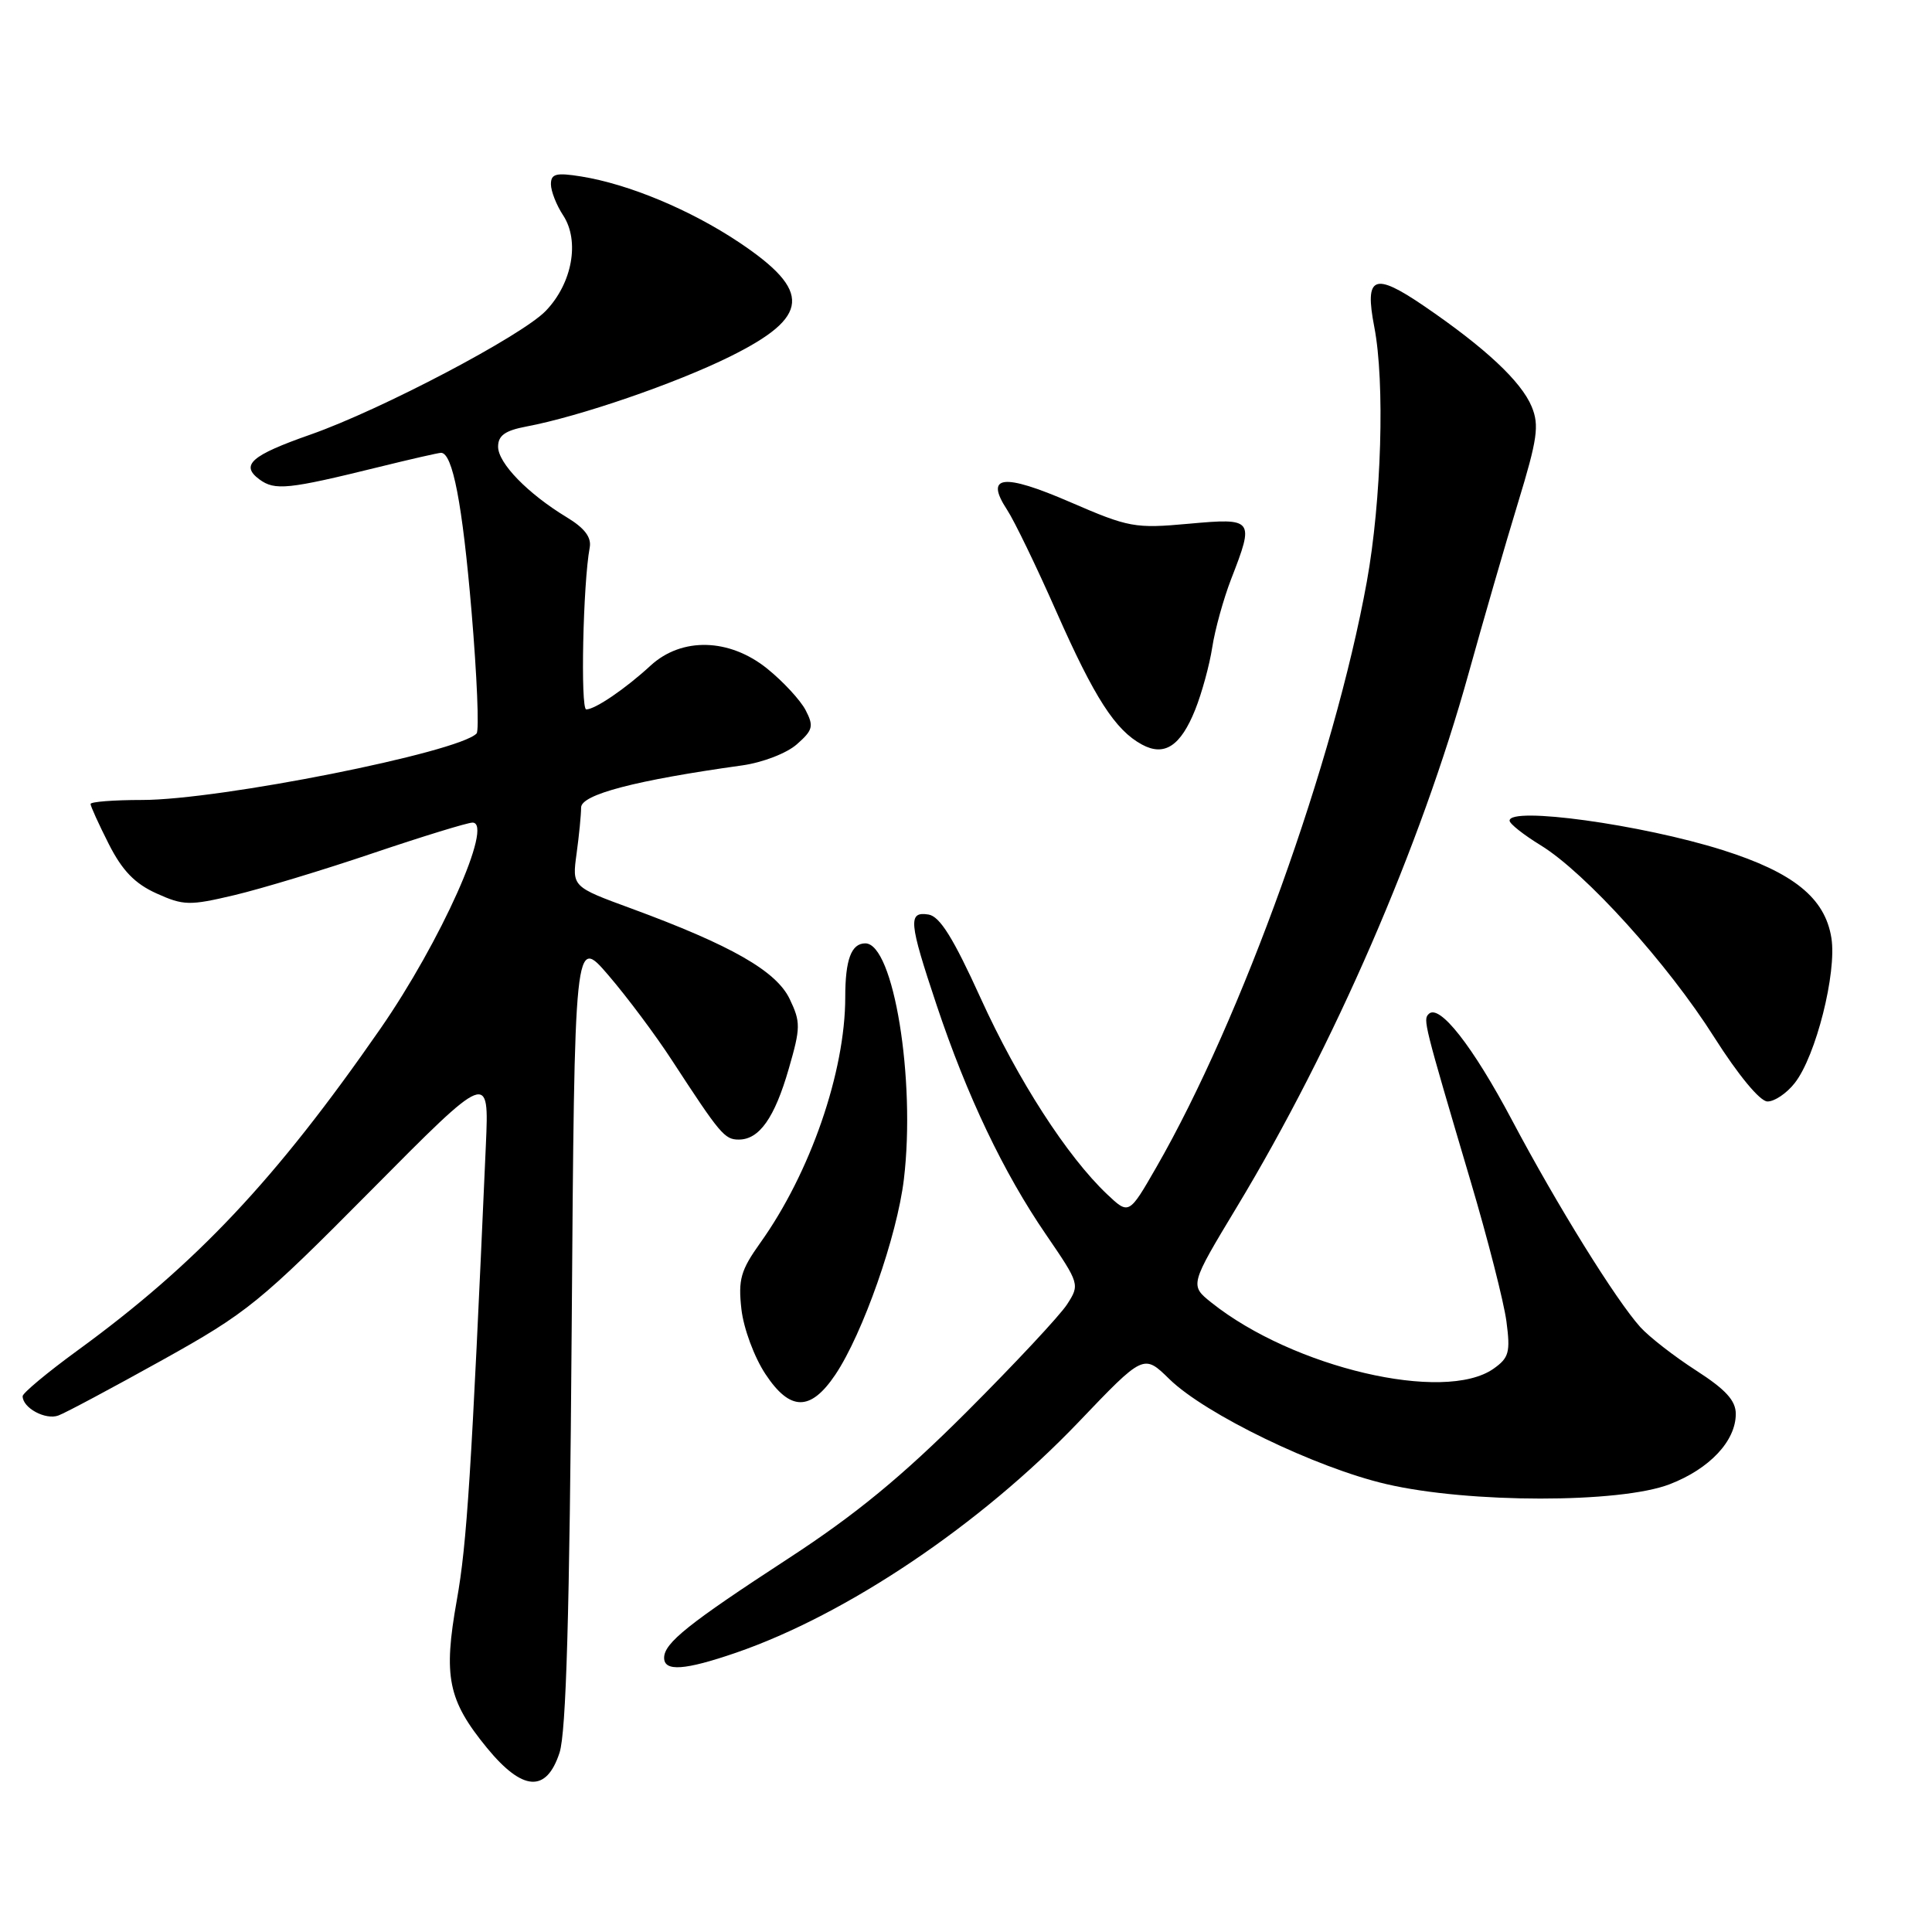 <?xml version="1.0" encoding="UTF-8" standalone="no"?>
<!DOCTYPE svg PUBLIC "-//W3C//DTD SVG 1.1//EN" "http://www.w3.org/Graphics/SVG/1.1/DTD/svg11.dtd" >
<svg xmlns="http://www.w3.org/2000/svg" xmlns:xlink="http://www.w3.org/1999/xlink" version="1.1" viewBox="0 0 256 256">
 <g >
 <path fill="currentColor"
d=" M 74.14 232.25 C 75.02 229.54 75.47 213.98 75.75 176.24 C 76.13 123.99 76.13 123.99 80.63 129.24 C 83.11 132.13 86.90 137.20 89.04 140.50 C 95.43 150.30 96.01 151.00 97.89 151.00 C 100.61 151.00 102.64 148.13 104.52 141.60 C 106.09 136.18 106.10 135.43 104.64 132.38 C 102.87 128.67 96.91 125.26 83.65 120.38 C 75.80 117.50 75.80 117.50 76.40 113.11 C 76.73 110.70 77.00 107.95 77.00 107.00 C 77.00 105.28 84.21 103.39 98.34 101.42 C 101.05 101.04 104.25 99.81 105.59 98.62 C 107.72 96.75 107.85 96.22 106.75 94.10 C 106.06 92.78 103.77 90.30 101.66 88.60 C 96.65 84.56 90.34 84.40 86.21 88.19 C 82.89 91.25 78.86 94.00 77.68 94.00 C 76.90 94.00 77.25 77.32 78.14 72.55 C 78.39 71.20 77.47 69.98 75.11 68.55 C 69.94 65.42 66.00 61.37 66.00 59.19 C 66.00 57.71 66.93 57.05 69.73 56.52 C 76.76 55.20 89.51 50.82 96.74 47.24 C 107.35 41.98 107.62 38.59 97.93 32.11 C 91.47 27.80 83.30 24.39 76.99 23.38 C 73.68 22.85 73.00 23.03 73.00 24.41 C 73.00 25.32 73.73 27.19 74.63 28.55 C 76.84 31.94 75.83 37.53 72.33 41.18 C 69.17 44.48 50.48 54.31 41.15 57.58 C 33.27 60.34 31.81 61.62 34.37 63.52 C 36.42 65.03 38.16 64.85 50.17 61.89 C 54.38 60.85 58.11 60.00 58.44 60.00 C 59.97 60.00 61.27 66.71 62.48 81.00 C 63.20 89.53 63.51 96.81 63.15 97.19 C 60.76 99.70 29.10 106.00 18.83 106.00 C 15.07 106.00 12.00 106.24 12.00 106.53 C 12.00 106.83 13.09 109.22 14.42 111.85 C 16.20 115.36 17.87 117.09 20.73 118.38 C 24.32 120.00 25.11 120.02 31.06 118.61 C 34.60 117.77 42.88 115.27 49.45 113.04 C 56.03 110.82 61.95 109.00 62.61 109.00 C 65.46 109.00 58.40 124.78 50.39 136.33 C 36.52 156.32 26.02 167.47 10.25 178.96 C 6.26 181.87 3.00 184.59 3.00 185.00 C 3.00 186.56 6.04 188.20 7.74 187.56 C 8.71 187.20 14.90 183.89 21.50 180.22 C 32.78 173.94 34.43 172.60 49.16 157.74 C 64.81 141.95 64.81 141.95 64.38 151.72 C 62.45 195.45 61.87 204.53 60.53 212.03 C 58.72 222.18 59.35 225.28 64.52 231.60 C 69.25 237.36 72.39 237.58 74.14 232.25 Z  M 97.51 219.00 C 112.21 213.94 129.92 202.02 142.89 188.46 C 151.54 179.40 151.54 179.40 154.95 182.74 C 159.70 187.38 174.37 194.49 183.69 196.65 C 194.61 199.20 214.67 199.21 221.24 196.67 C 226.53 194.63 230.00 190.94 230.00 187.35 C 230.00 185.58 228.66 184.12 224.75 181.60 C 221.86 179.74 218.54 177.16 217.36 175.86 C 214.13 172.28 206.31 159.69 200.35 148.43 C 195.14 138.60 190.71 132.95 189.31 134.36 C 188.55 135.12 188.64 135.49 194.85 156.47 C 197.13 164.15 199.27 172.53 199.61 175.09 C 200.15 179.19 199.95 179.92 197.89 181.37 C 191.37 185.93 171.35 181.23 160.53 172.61 C 157.64 170.30 157.64 170.30 163.91 159.90 C 176.76 138.59 188.25 112.12 194.59 89.25 C 196.54 82.24 199.48 72.06 201.14 66.63 C 203.72 58.18 203.98 56.36 202.96 53.89 C 201.57 50.54 196.81 46.09 188.68 40.54 C 182.05 36.02 180.79 36.55 182.10 43.32 C 183.52 50.64 183.06 66.32 181.11 77.08 C 176.80 100.86 164.53 135.00 153.22 154.67 C 149.59 160.98 149.59 160.98 146.69 158.24 C 141.40 153.23 134.89 143.14 129.94 132.26 C 126.32 124.29 124.53 121.42 123.03 121.18 C 120.29 120.75 120.42 122.14 124.11 133.19 C 128.13 145.22 132.97 155.38 138.61 163.60 C 143.06 170.11 143.09 170.21 141.39 172.84 C 140.45 174.30 134.46 180.71 128.09 187.08 C 119.51 195.65 113.38 200.69 104.50 206.48 C 91.20 215.15 88.00 217.71 88.00 219.67 C 88.00 221.52 90.73 221.33 97.51 219.00 Z  M 110.68 182.16 C 114.32 176.74 118.88 163.76 119.77 156.25 C 121.35 143.04 118.40 125.00 114.66 125.00 C 112.80 125.00 112.00 127.16 112.00 132.13 C 112.00 142.02 107.36 155.43 100.73 164.70 C 98.15 168.32 97.80 169.54 98.24 173.47 C 98.53 176.02 99.94 179.83 101.43 182.08 C 104.69 187.01 107.40 187.03 110.68 182.16 Z  M 237.81 143.51 C 240.61 139.96 243.40 128.89 242.67 124.29 C 241.83 118.99 237.65 115.61 228.26 112.64 C 217.53 109.25 199.96 106.83 200.03 108.75 C 200.04 109.16 201.89 110.62 204.14 112.00 C 210.07 115.63 220.98 127.69 227.15 137.45 C 230.31 142.43 233.19 145.92 234.18 145.95 C 235.10 145.98 236.74 144.88 237.81 143.51 Z  M 158.37 94.04 C 159.25 91.84 160.27 88.11 160.63 85.77 C 160.99 83.42 162.12 79.35 163.14 76.71 C 166.23 68.76 166.13 68.62 157.50 69.40 C 150.38 70.05 149.58 69.90 141.80 66.53 C 132.88 62.67 130.44 62.97 133.45 67.56 C 134.41 69.02 137.35 75.10 139.98 81.06 C 145.03 92.48 147.78 96.75 151.32 98.66 C 154.29 100.27 156.44 98.86 158.37 94.04 Z "/>
</g>
</svg>